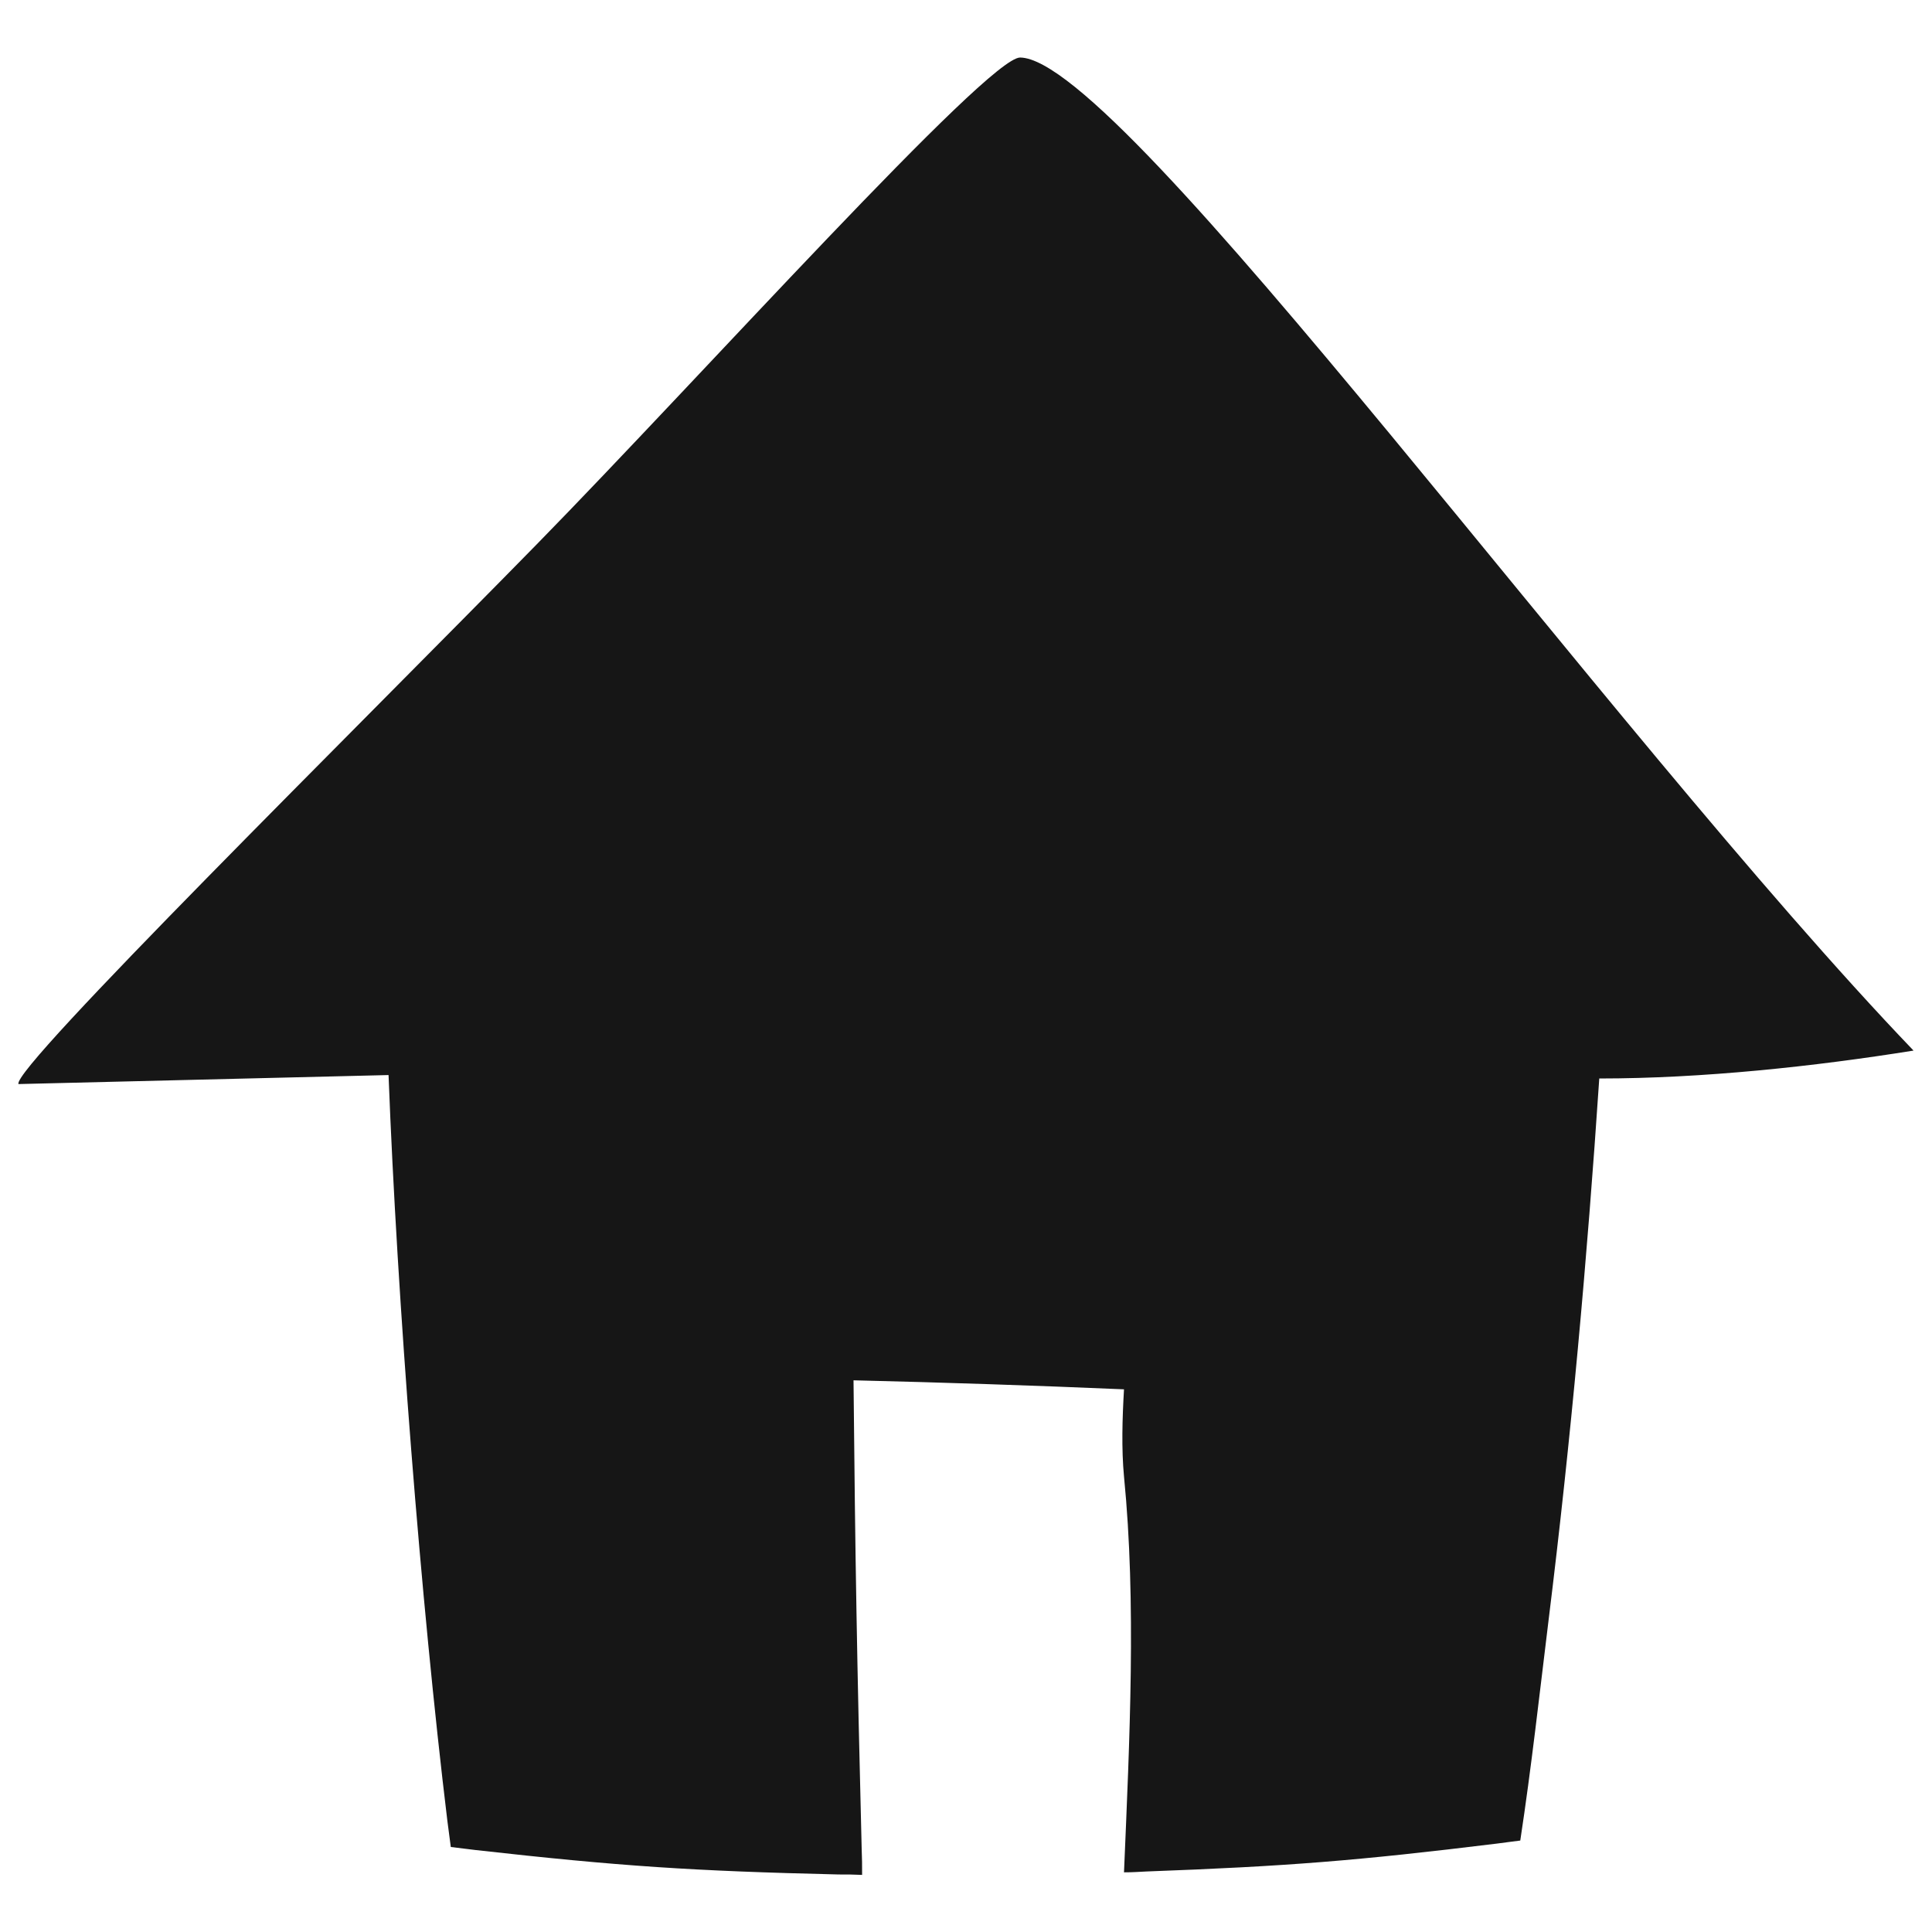 <?xml version="1.0" encoding="UTF-8"?><svg id="EXPORT" xmlns="http://www.w3.org/2000/svg" width="45" height="45" viewBox="0 0 45 45"><path d="M44.57,24.47C37.41,17,26.15,1.36,23.76,1.34c-.76,0-7.44,7.44-11.26,11.34C8.32,16.95.27,24.89.43,25.25c0,0,5.37-.13,8.62-.21.2,5.22.75,12.26,1.37,17.37.03.24.05.37.08.61.23.03.34.04.57.07,3.38.38,5.08.49,8.46.57.22,0,.33,0,.55.01,0-.24,0-.36-.01-.61-.11-4.39-.15-6.72-.19-10.91,2.1.05,4.2.12,6.3.21-.04.69-.06,1.39,0,2.03.29,2.93.13,6.14,0,9.22.21,0,.32-.01.53-.02,3.26-.12,4.9-.25,8.16-.65.21-.03.32-.04.54-.07.26-1.71.45-3.43.66-5.14.52-4.2.9-8.42,1.18-12.61,2.4,0,5.01-.28,7.32-.65Z" fill="#161616" stroke-width="0"/></svg>